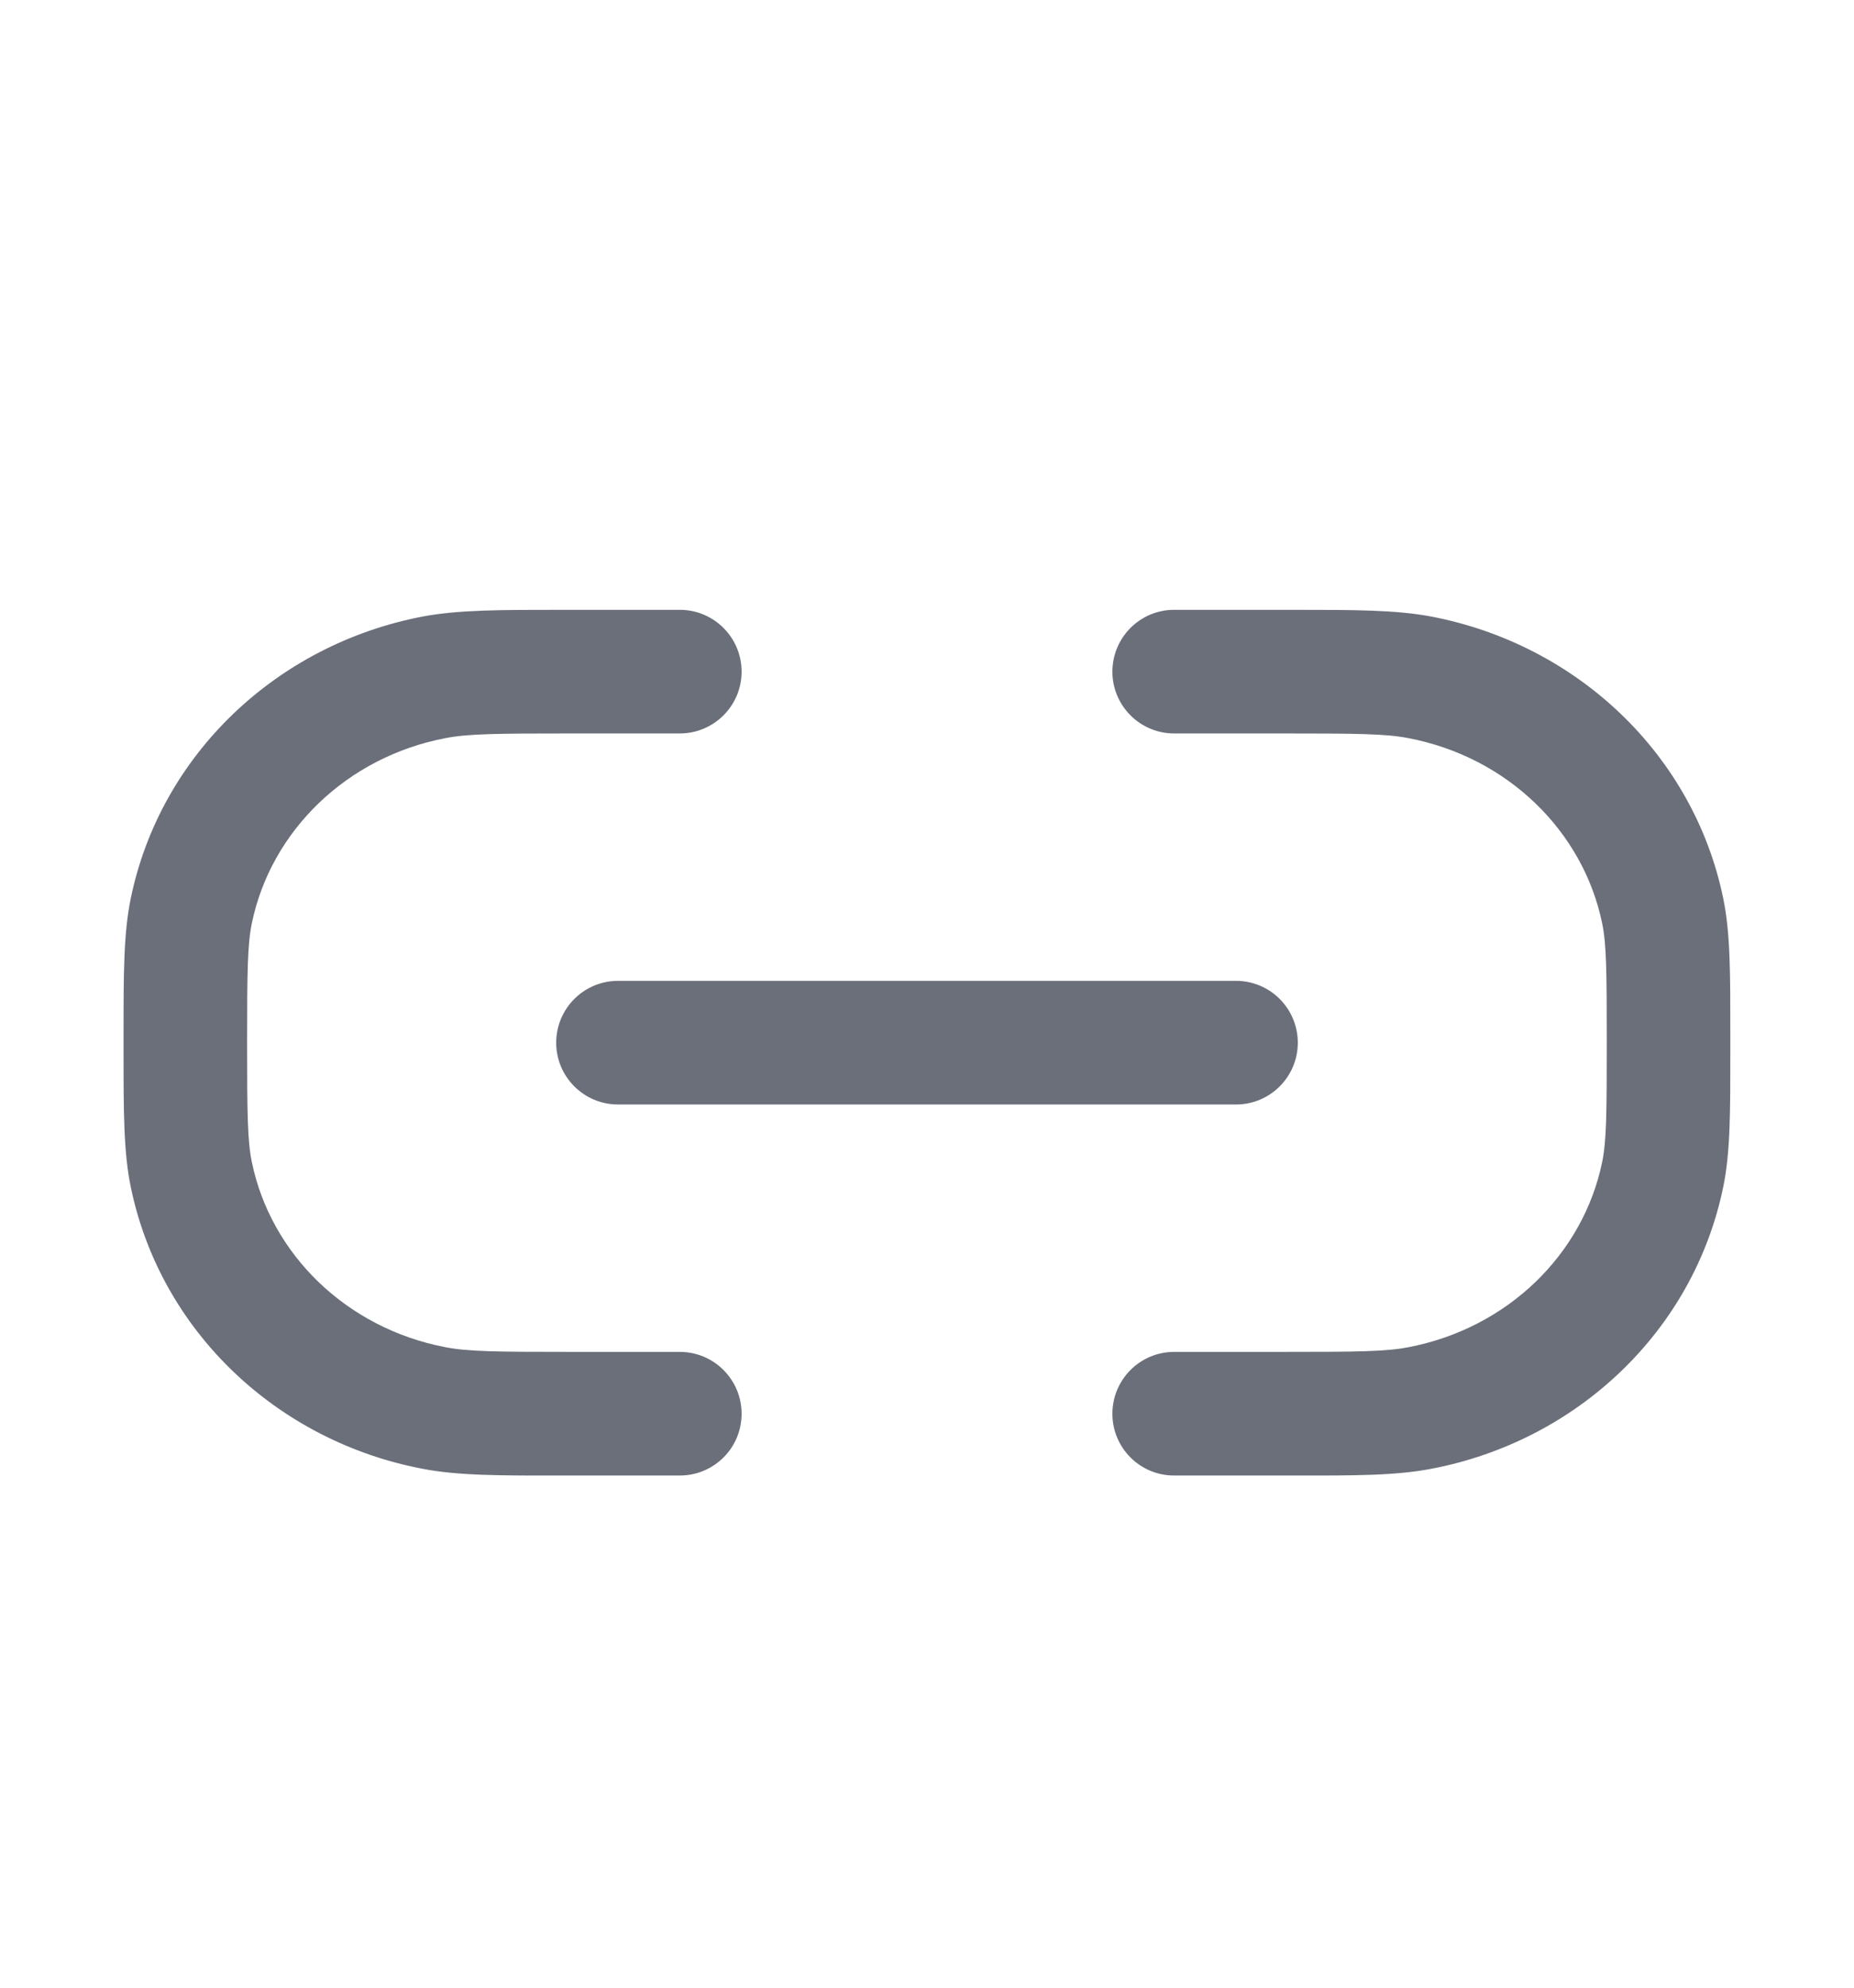 <svg width="14" height="15" viewBox="0 0 14 15" fill="none" xmlns="http://www.w3.org/2000/svg">
<g opacity="0.6">
<path fill-rule="evenodd" clip-rule="evenodd" d="M4.316 4.602H4.26C3.772 4.602 3.46 4.602 3.19 4.653C2.089 4.864 1.212 5.695 0.988 6.777C0.933 7.041 0.933 7.346 0.933 7.81L0.933 7.869L0.933 7.928C0.933 8.391 0.933 8.696 0.988 8.96C1.212 10.043 2.089 10.874 3.19 11.084C3.46 11.136 3.772 11.136 4.26 11.135H4.316H5.133C5.391 11.135 5.6 10.927 5.6 10.669C5.6 10.411 5.391 10.202 5.133 10.202H4.316C3.753 10.202 3.537 10.2 3.365 10.167C2.616 10.024 2.046 9.466 1.902 8.771C1.869 8.613 1.866 8.412 1.866 7.869C1.866 7.325 1.869 7.124 1.902 6.966C2.046 6.272 2.616 5.713 3.365 5.57C3.537 5.537 3.753 5.535 4.316 5.535H5.133C5.391 5.535 5.6 5.326 5.6 5.069C5.6 4.811 5.391 4.602 5.133 4.602H4.316ZM9.683 5.535C10.247 5.535 10.463 5.537 10.634 5.57C11.384 5.713 11.954 6.272 12.098 6.966C12.131 7.124 12.133 7.325 12.133 7.869C12.133 8.412 12.131 8.613 12.098 8.771C11.954 9.466 11.384 10.024 10.634 10.167C10.463 10.2 10.247 10.202 9.683 10.202H8.866C8.609 10.202 8.4 10.411 8.4 10.669C8.4 10.927 8.609 11.135 8.866 11.135H9.683H9.74C10.228 11.136 10.54 11.136 10.809 11.084C11.911 10.874 12.788 10.043 13.012 8.96C13.067 8.696 13.066 8.391 13.066 7.928V7.869V7.81C13.066 7.346 13.067 7.041 13.012 6.777C12.788 5.695 11.911 4.864 10.809 4.653C10.54 4.602 10.228 4.602 9.74 4.602H9.683H8.866C8.609 4.602 8.4 4.811 8.4 5.069C8.4 5.326 8.609 5.535 8.866 5.535H9.683ZM4.667 7.402C4.409 7.402 4.2 7.611 4.2 7.869C4.2 8.126 4.409 8.335 4.667 8.335H9.334C9.591 8.335 9.8 8.126 9.8 7.869C9.8 7.611 9.591 7.402 9.334 7.402H4.667Z" fill="#070F21"/>
</g>
</svg>
